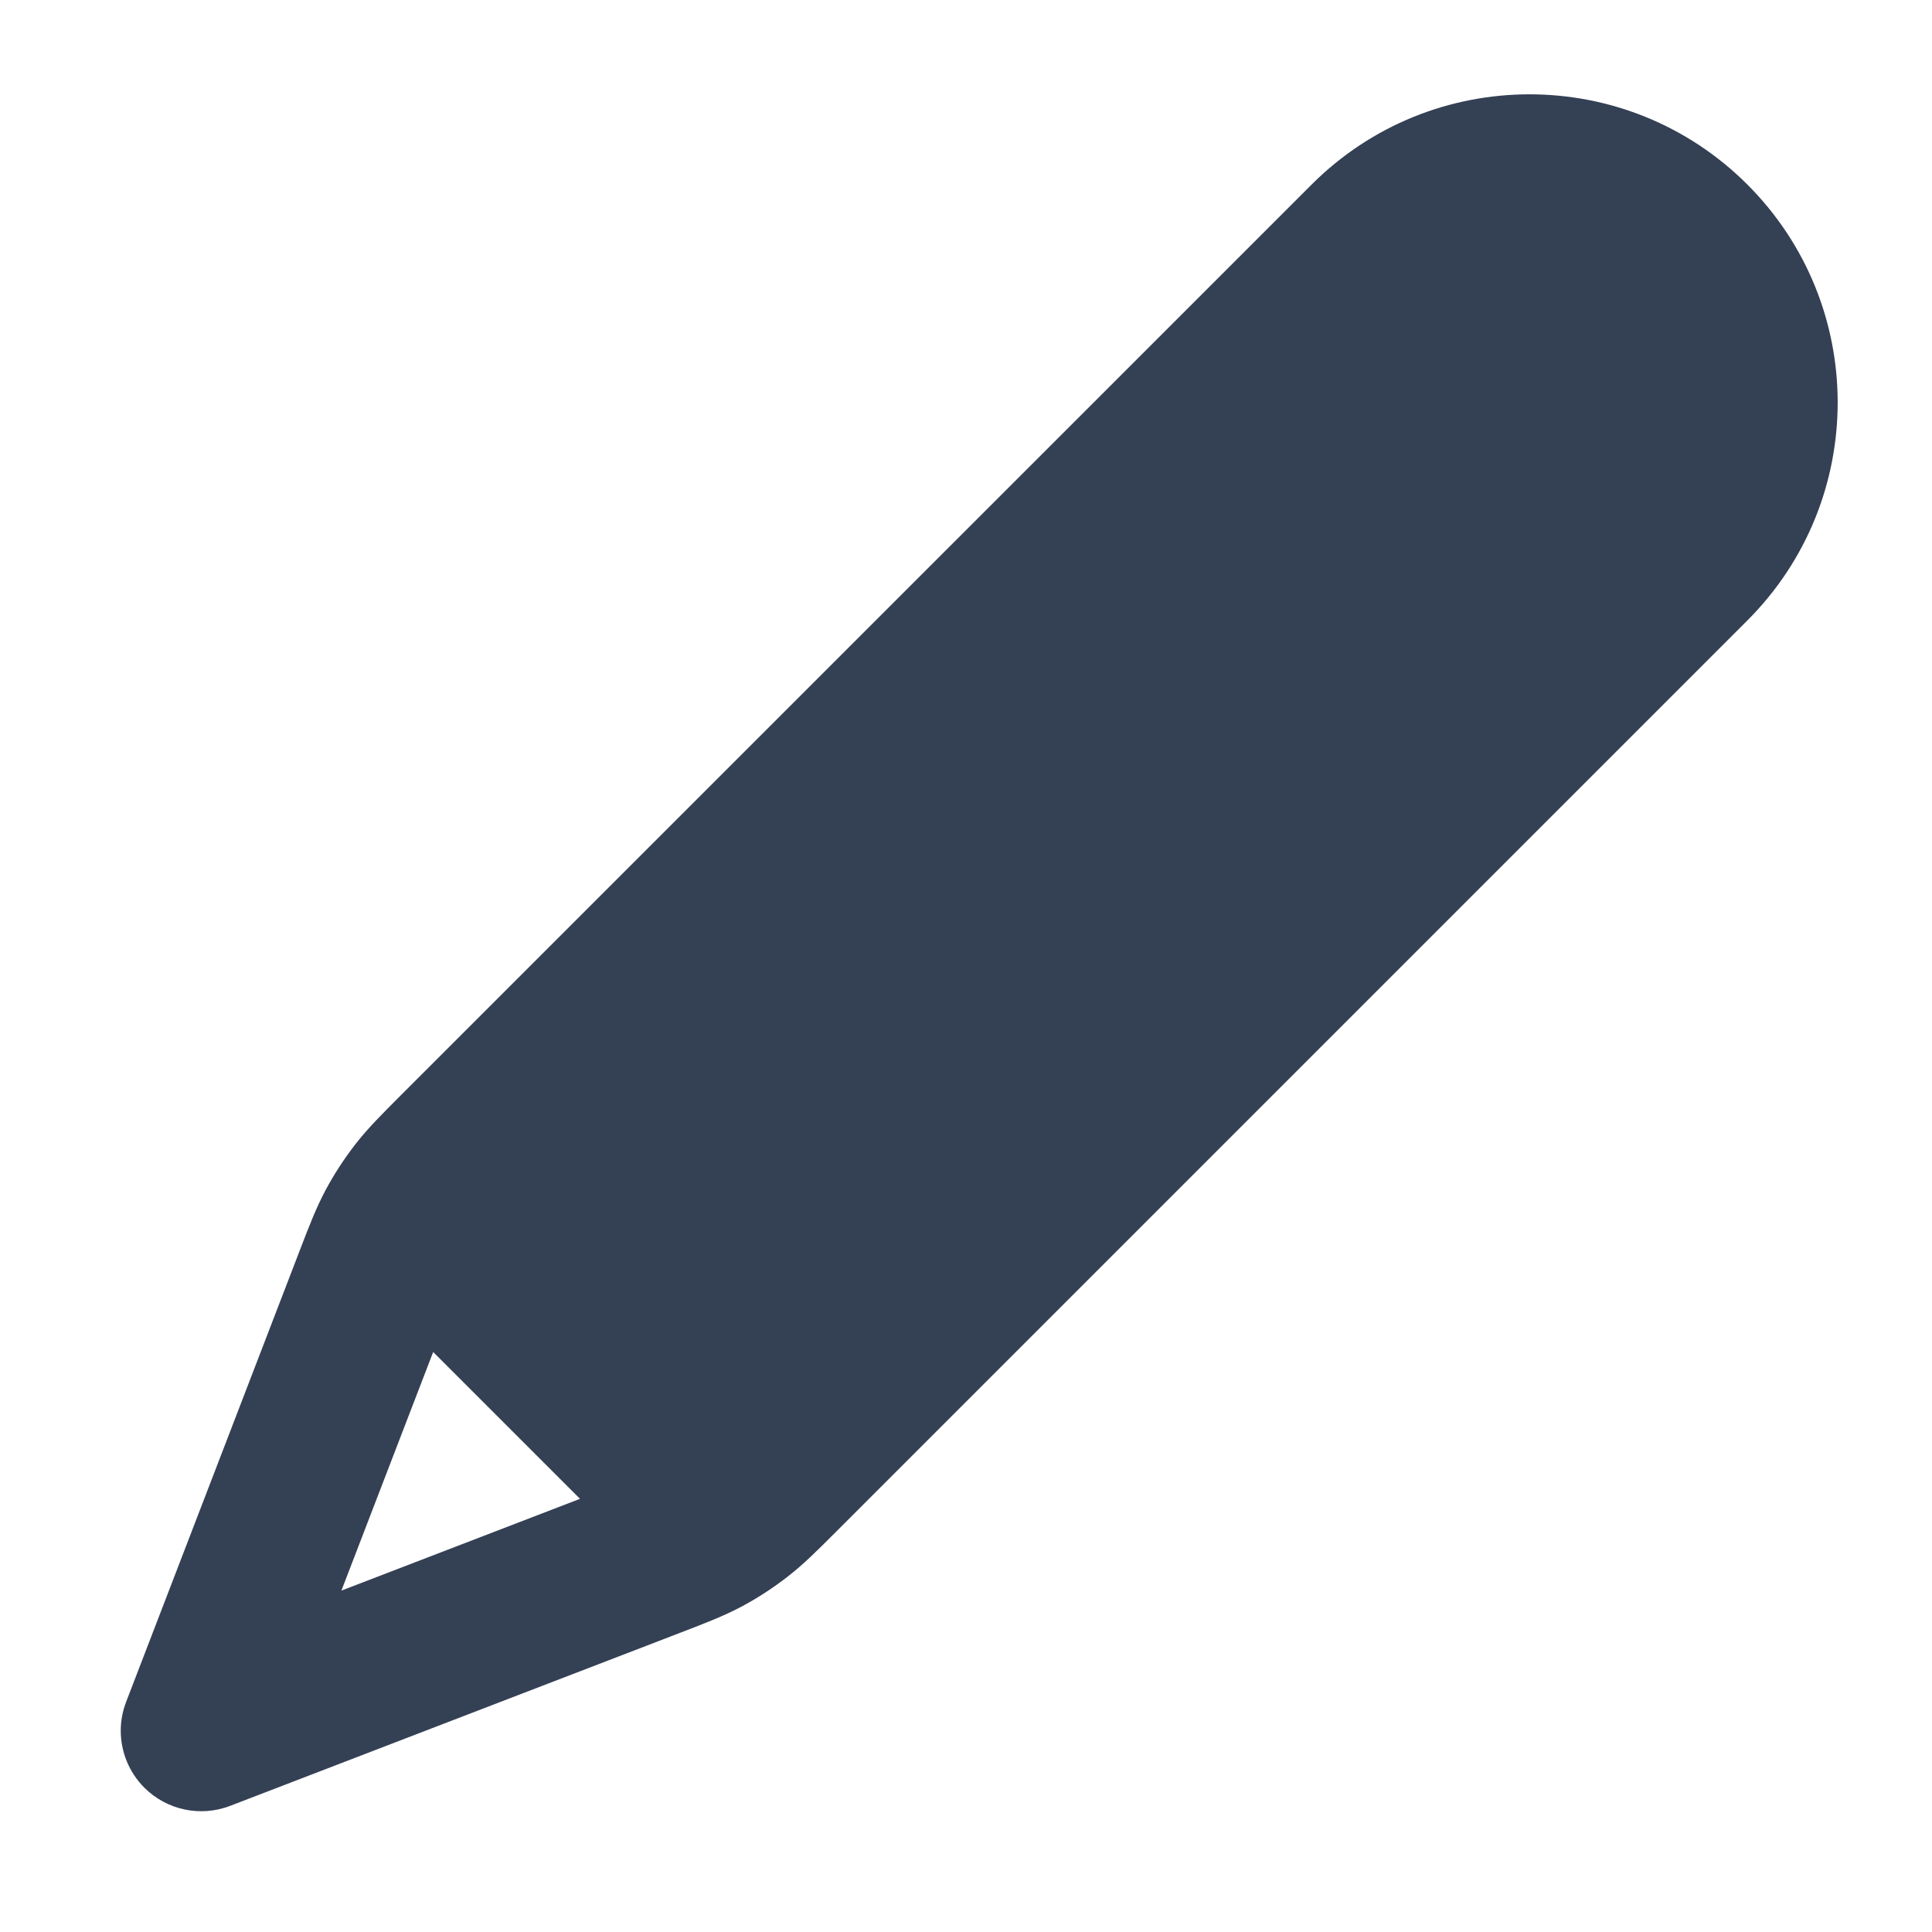 <svg width="24" height="24" viewBox="0 0 24 24" fill="none" xmlns="http://www.w3.org/2000/svg">
<path fill-rule="evenodd" clip-rule="evenodd" d="M21.707 2.293C20.212 0.798 17.788 0.798 16.293 2.293L4.976 13.609C4.743 13.843 4.566 14.019 4.411 14.219C4.275 14.395 4.153 14.582 4.047 14.779C3.928 15.002 3.838 15.235 3.72 15.543L1.567 21.141C1.522 21.258 1.5 21.379 1.5 21.5C1.5 21.76 1.602 22.016 1.793 22.207C2.072 22.486 2.49 22.575 2.859 22.433L8.239 20.364C8.269 20.352 8.3 20.34 8.332 20.328L8.457 20.28C8.765 20.162 8.998 20.072 9.221 19.953C9.417 19.847 9.605 19.725 9.781 19.588C9.981 19.434 10.157 19.257 10.391 19.023L21.707 7.707C23.202 6.212 23.202 3.788 21.707 2.293ZM5.381 16.795L4.241 19.759L7.205 18.619L5.381 16.795Z" fill="#344054"/>
</svg>
